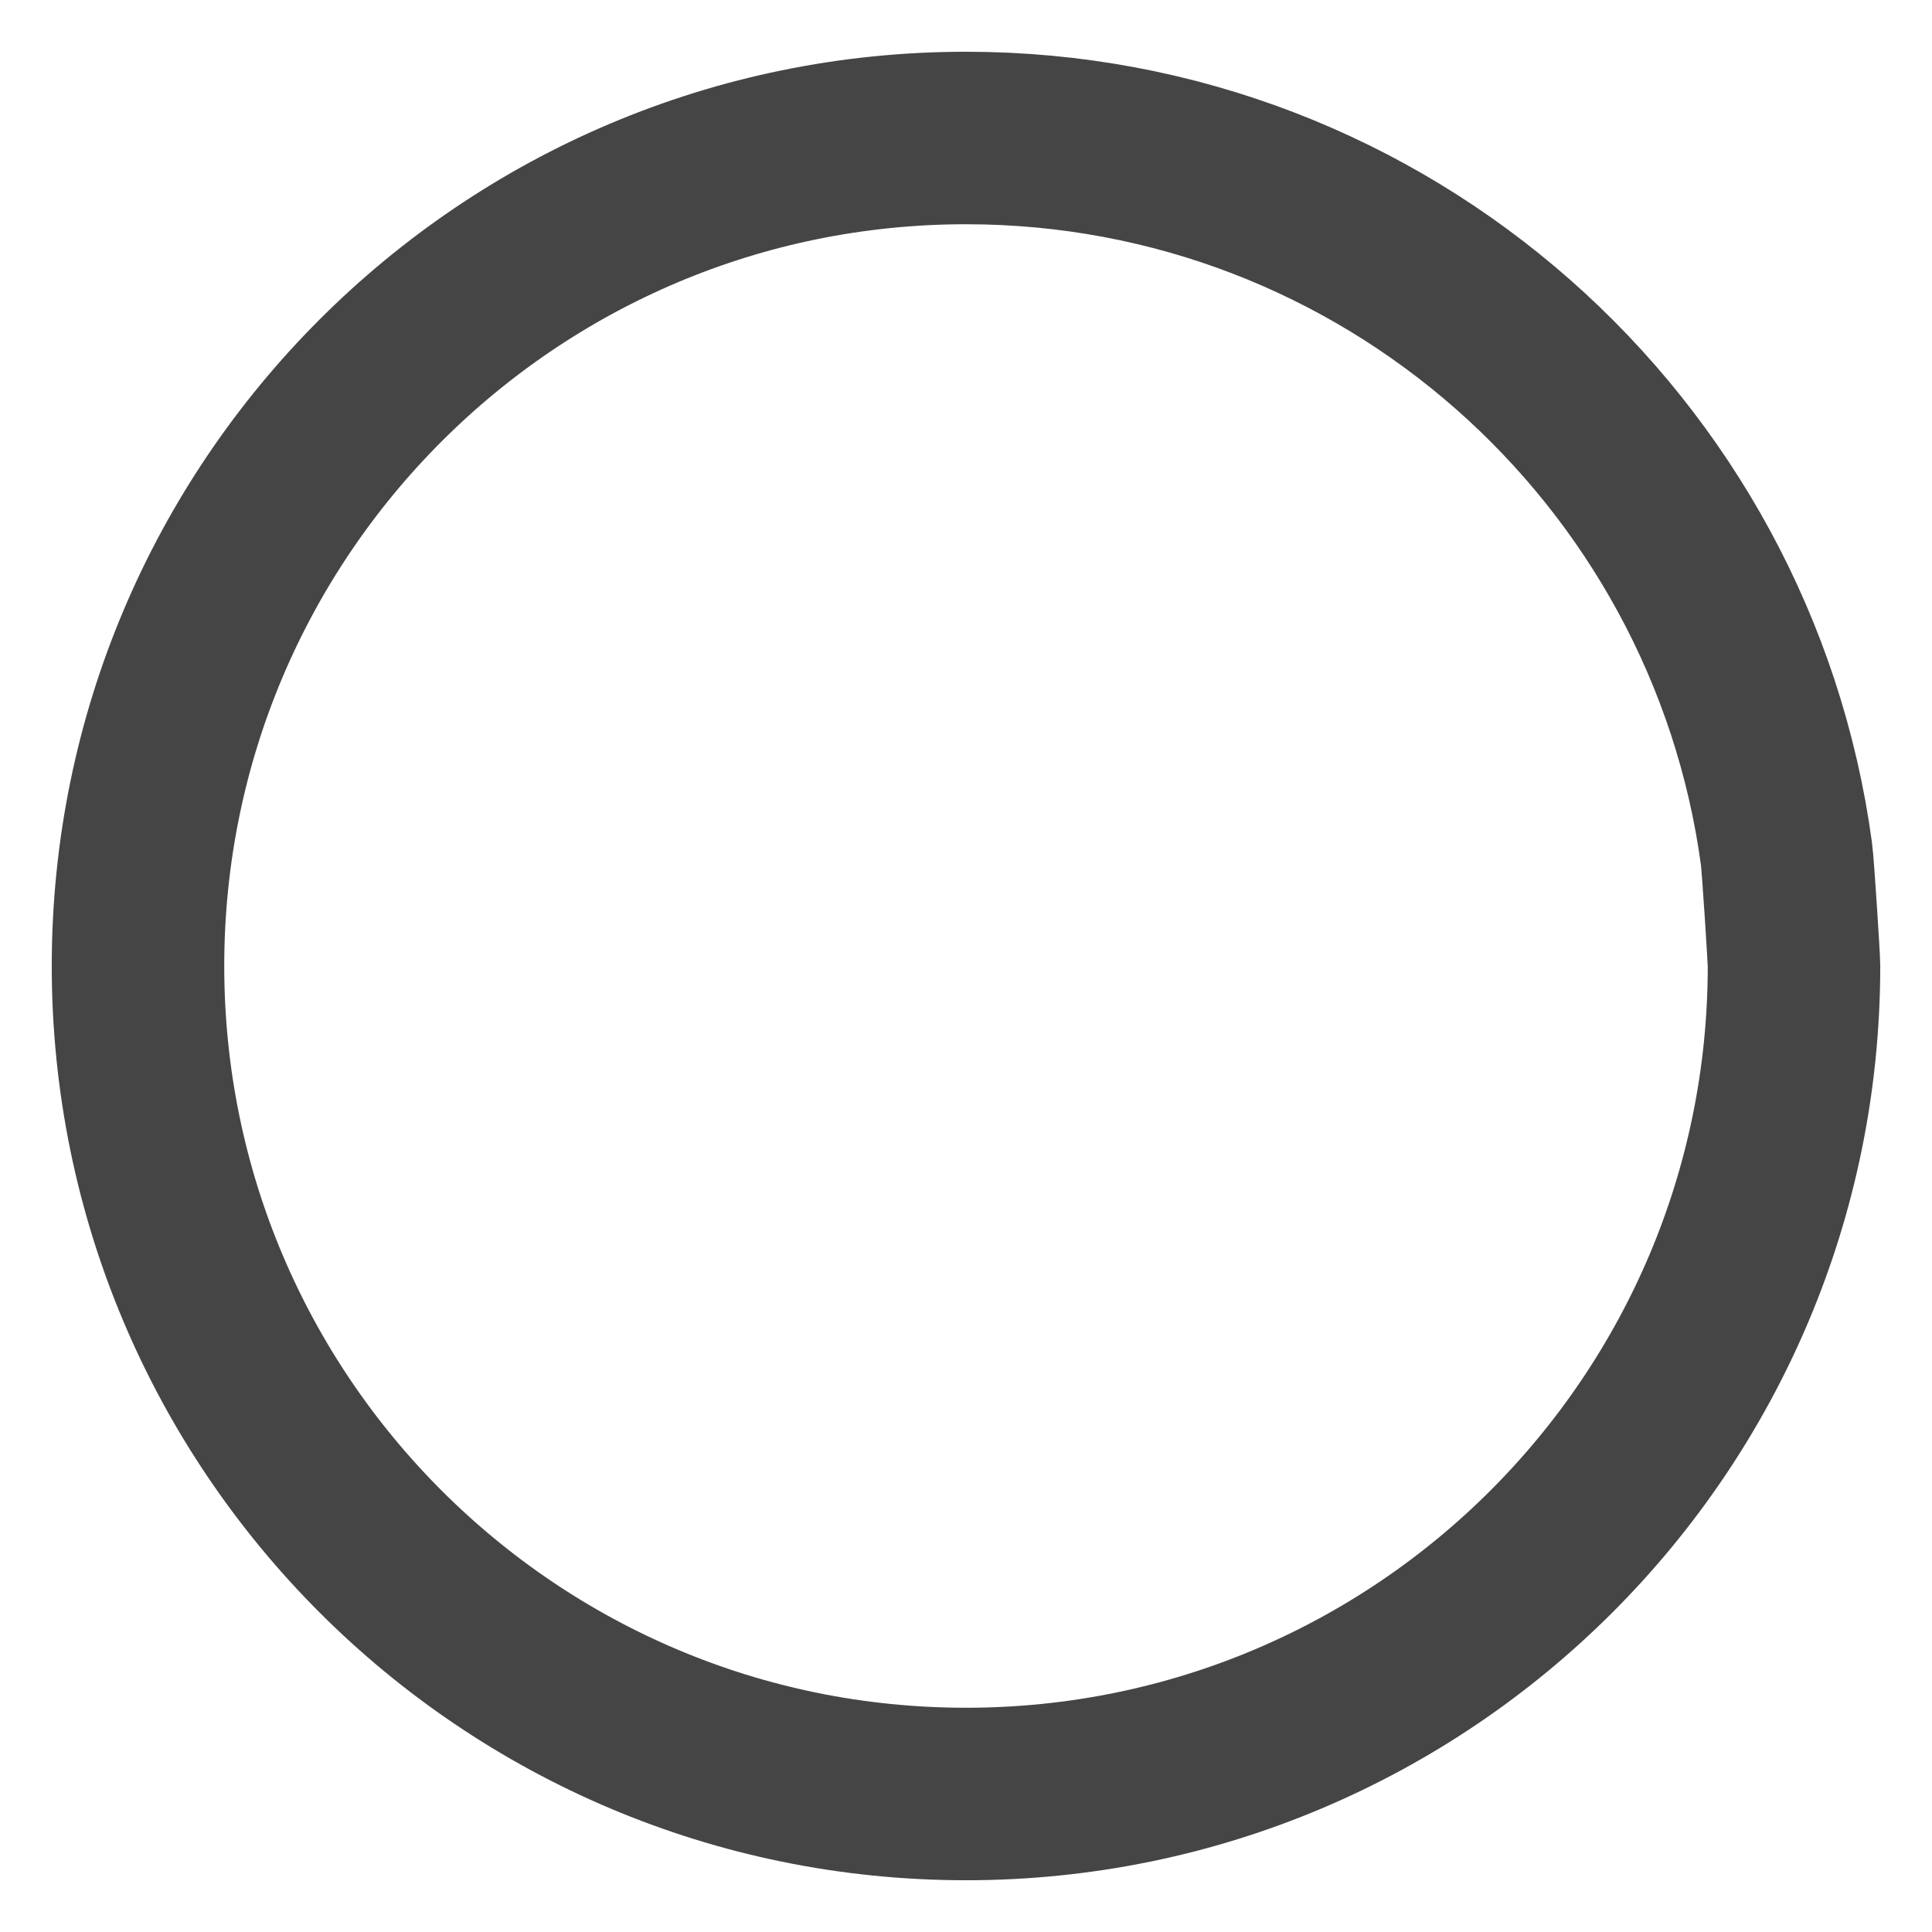 <?xml version="1.0" encoding="UTF-8"?>
<svg width="28px" height="28px" viewBox="0 0 28 28" version="1.1" xmlns="http://www.w3.org/2000/svg" xmlns:xlink="http://www.w3.org/1999/xlink">
    <!-- Generator: Sketch 52 (66869) - http://www.bohemiancoding.com/sketch -->
    <title>Oval</title>
    <desc>Created with Sketch.</desc>
    <g id="ui_kit" stroke="none" stroke-width="1" fill="none" fill-rule="evenodd">
        <g id="Desktop-HD" transform="translate(-1947, -1166)" stroke="#454545" stroke-width="2.5">
            <path d="M1961,1192 C1967.627,1192 1973,1186.627 1973,1180 C1973,1179.888 1972.913,1178.535 1972.891,1178.376 C1972.098,1172.516 1967.076,1168 1961,1168 C1954.373,1168 1949,1173.373 1949,1180 C1949,1186.627 1954.373,1192 1961,1192 Z" id="Oval"></path>
        </g>
    </g>
</svg>